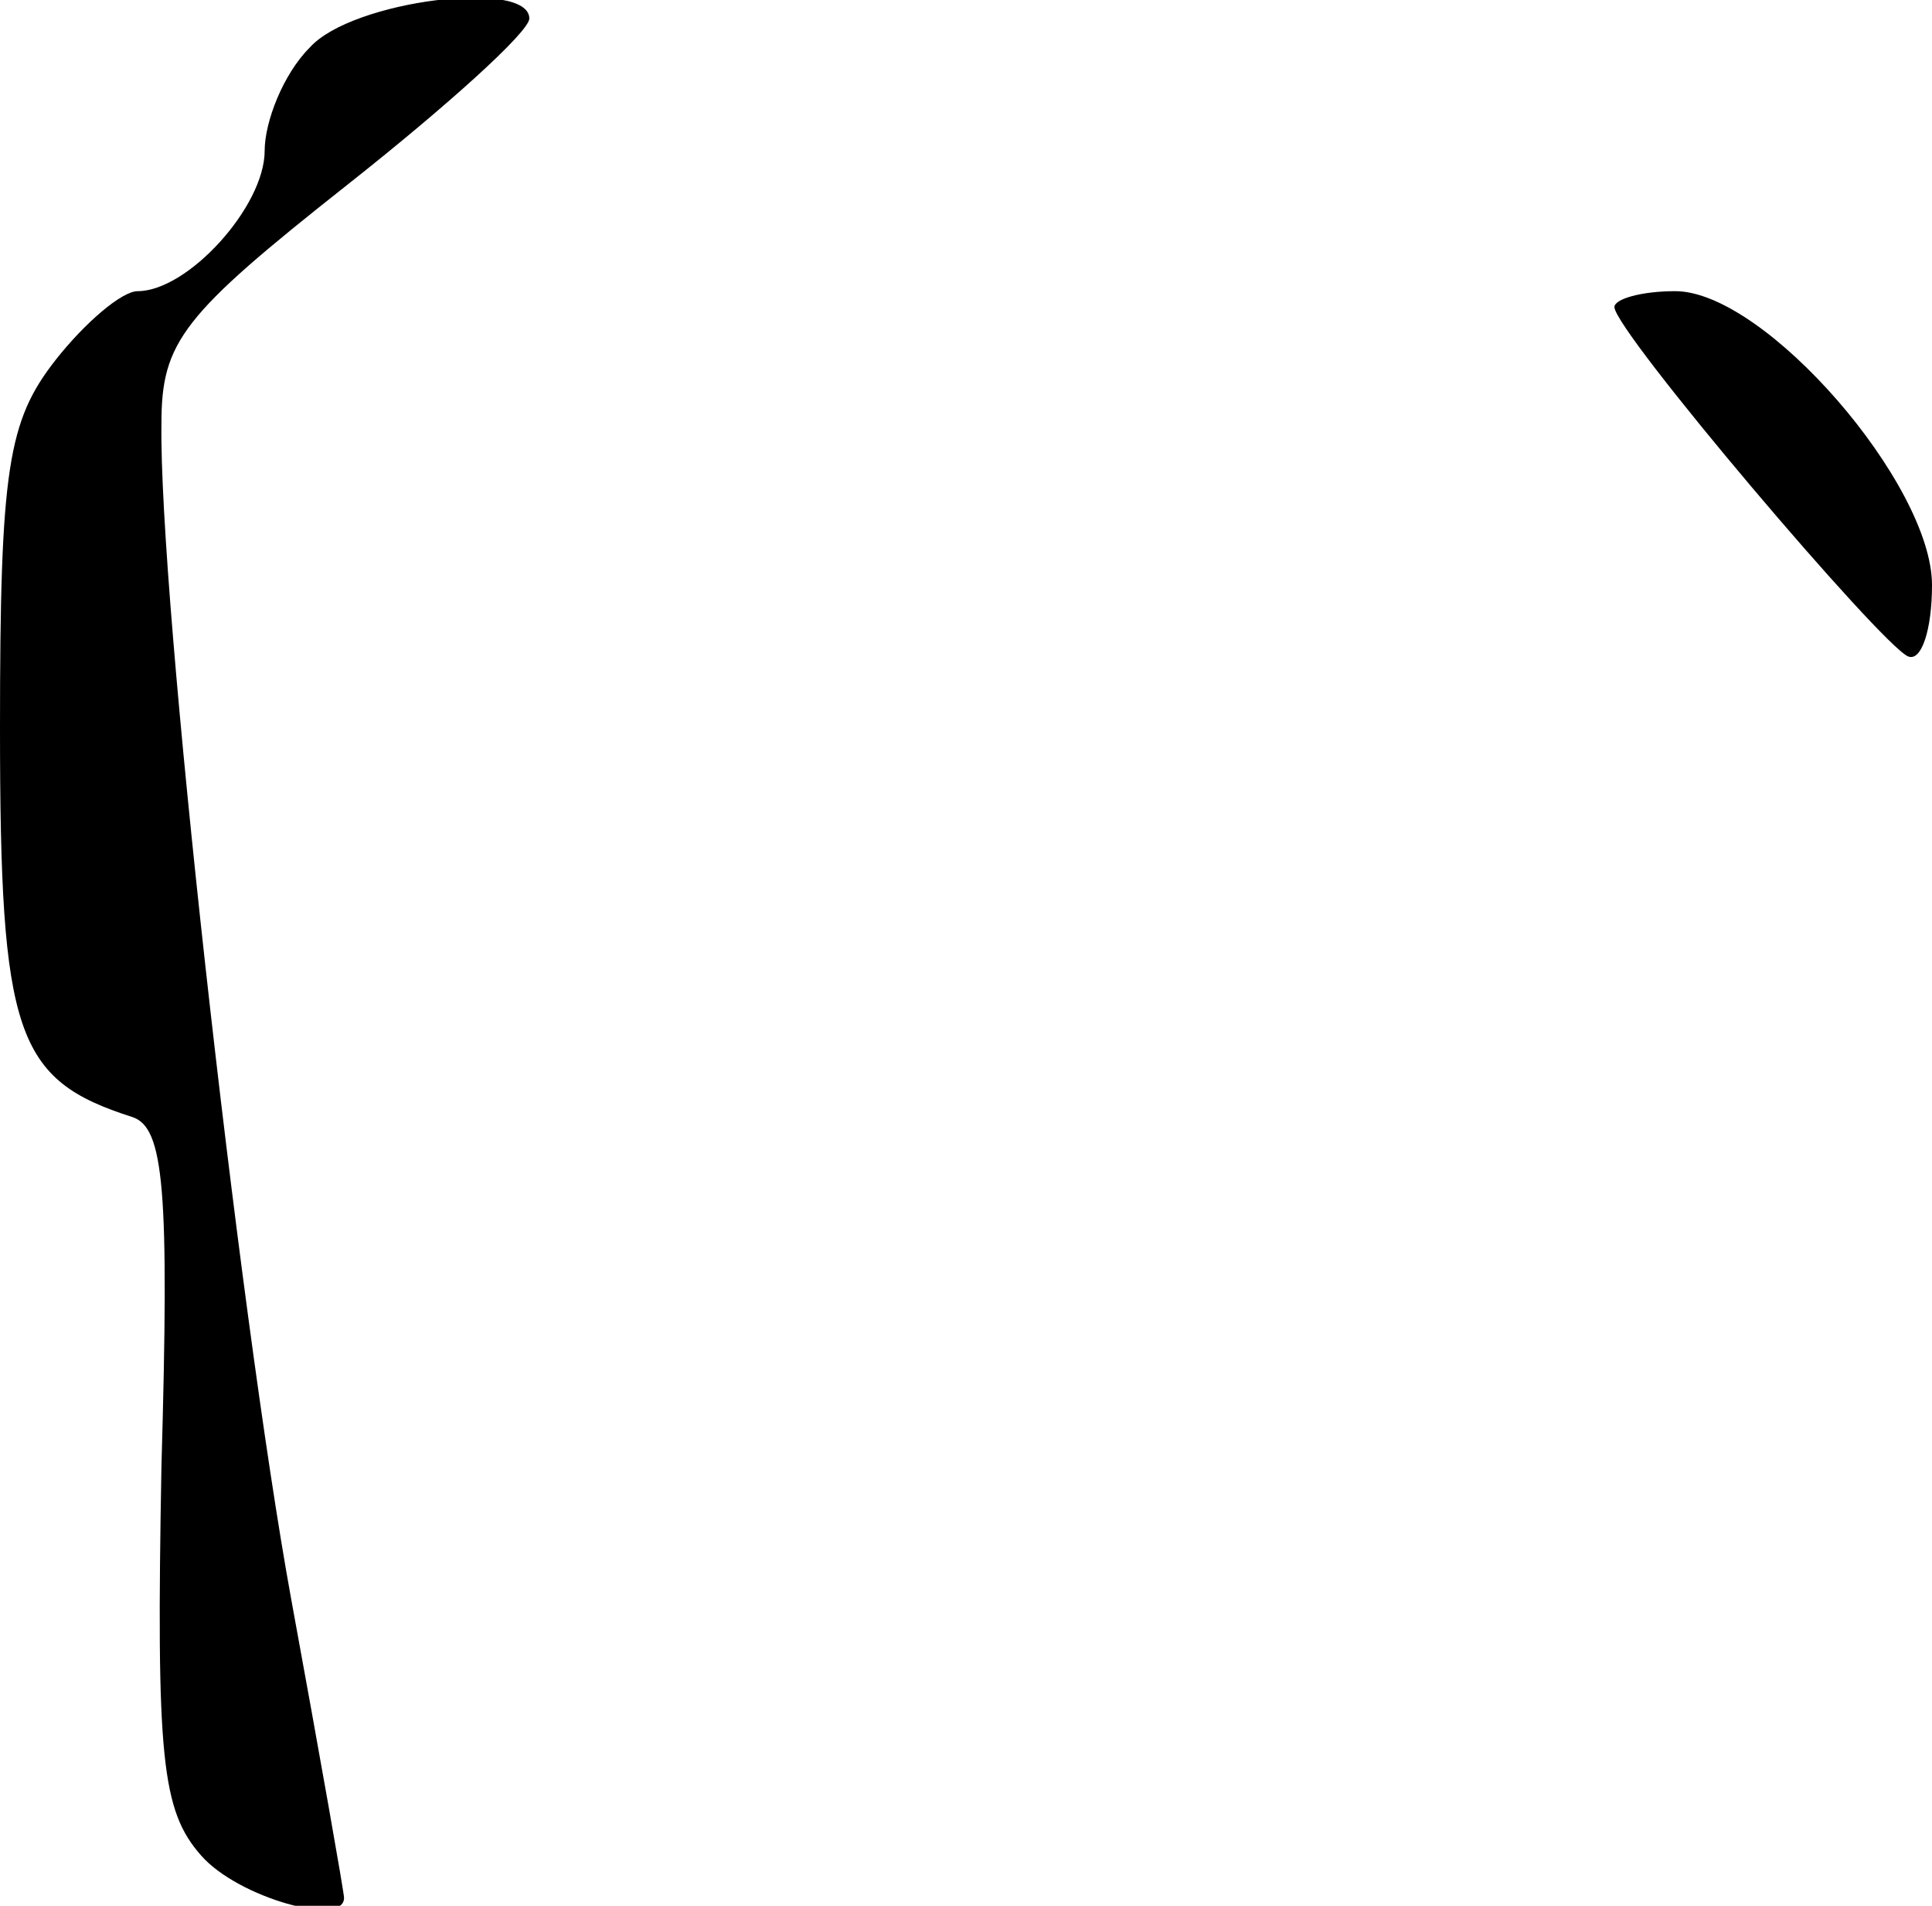 <?xml version="1.0" standalone="no"?>
<!DOCTYPE svg PUBLIC "-//W3C//DTD SVG 20010904//EN"
 "http://www.w3.org/TR/2001/REC-SVG-20010904/DTD/svg10.dtd">
<svg version="1.0" xmlns="http://www.w3.org/2000/svg"
 width="73pt" height="72pt" viewBox="0 0 73 72"
 preserveAspectRatio="xMidYMid meet">
<g transform="translate(0,72) scale(0.1,-0.1)"
fill="#000000" stroke="none">
<path fill="#000000" stroke="none" d="M117 702 c-10 -10 -17 -28 -17 -39 0
-21 -29 -53 -48 -53 -6 0 -20 -12 -31 -26 -18 -23 -21 -41 -21 -139 0 -116 6
-133 50 -147 12 -4 14 -27 11 -132 -2 -110 0 -130 15 -147 14 -16 54 -27 54
-16 0 2 -9 53 -20 113 -20 110 -50 379 -49 444 0 31 8 41 70 90 38 30 69 58
69 63 0 15 -67 7 -83 -11z"/>
<path fill="#000000" stroke="none" d="M610 604 c0 -9 101 -128 111 -132 5 -2
9 10 9 27 0 38 -63 111 -97 111 -13 0 -23 -3 -23 -6z"/>
</g>
</svg>
